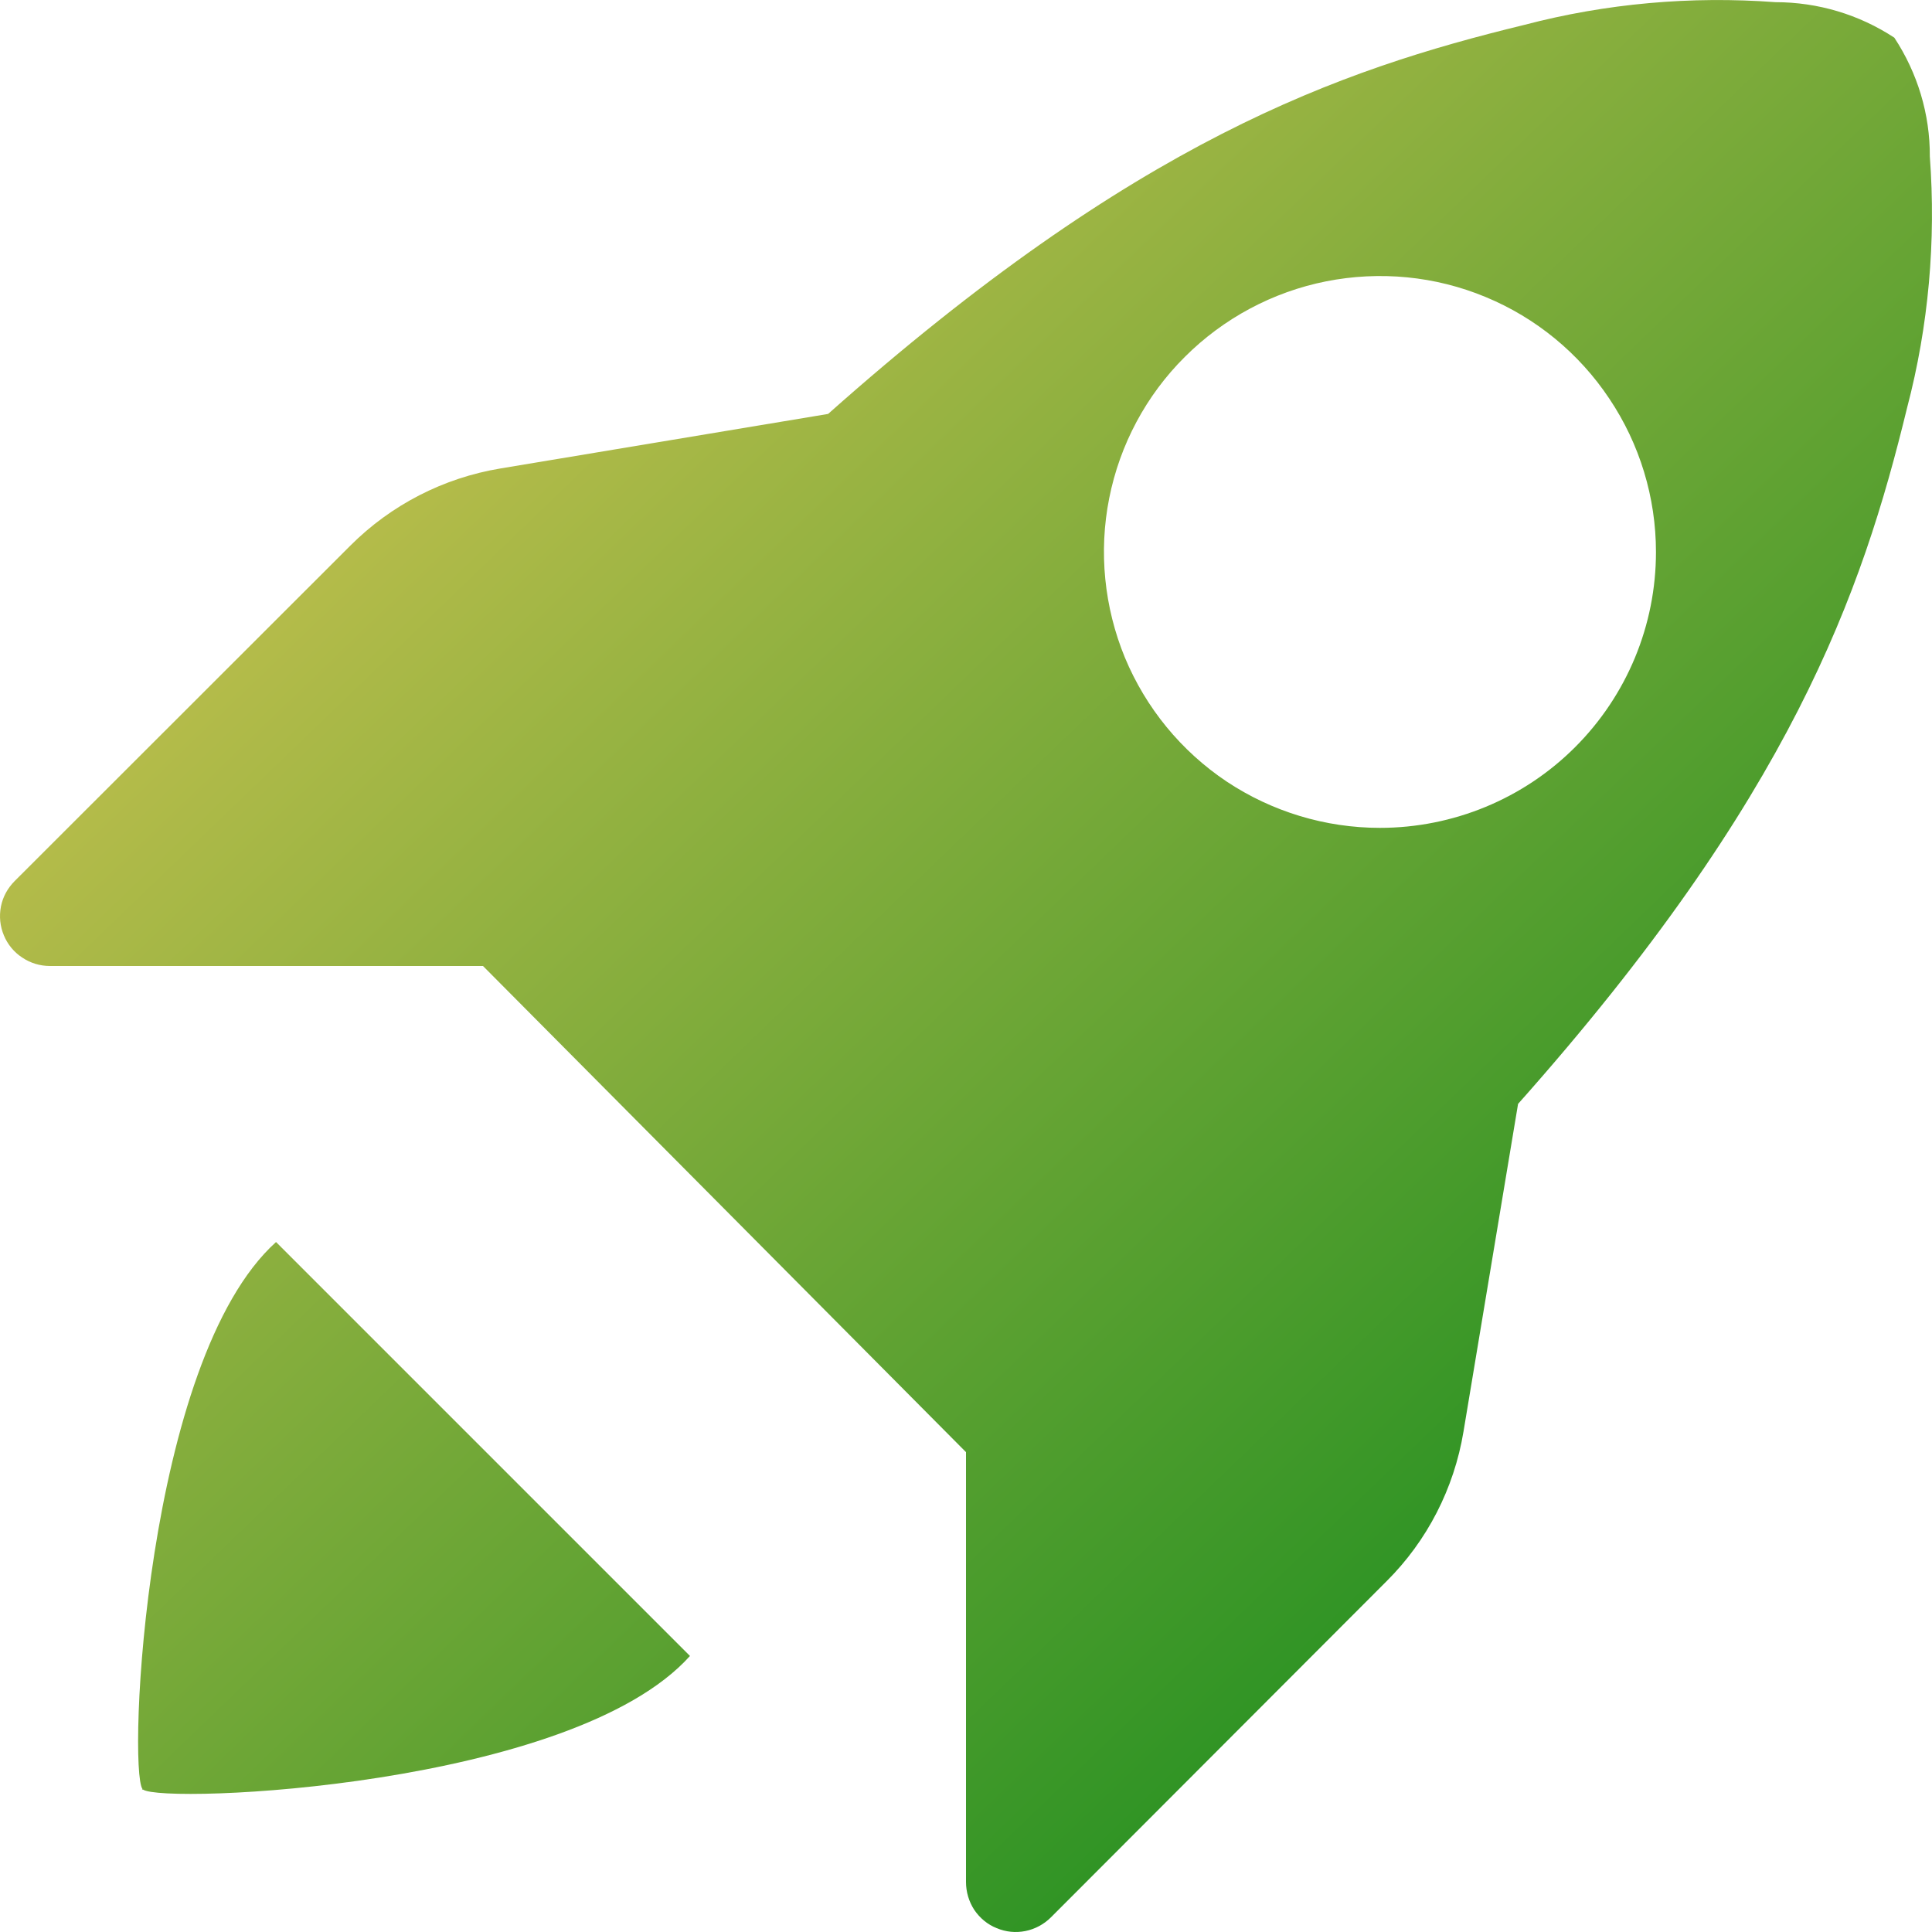 <svg width="8" height="8" viewBox="0 0 8 8" fill="none" xmlns="http://www.w3.org/2000/svg">
<path d="M2.857 6.857C2.369 7.401 0.674 7.471 0.592 7.41L0.59 7.411L0.59 7.41L0.588 7.409L0.59 7.408C0.529 7.325 0.6 5.633 1.143 5.143L2.857 6.857ZM7.897 1.688C7.71 2.457 7.417 3.299 6.286 4.571L6.06 5.928C6.021 6.163 5.91 6.38 5.741 6.548L4.352 7.939C4.323 7.968 4.286 7.988 4.246 7.996C4.206 8.004 4.165 8 4.127 7.984C4.089 7.969 4.057 7.942 4.034 7.908C4.012 7.874 4 7.834 4 7.793V6.013L2 4H0.207C0.166 4 0.126 3.988 0.092 3.965C0.058 3.943 0.031 3.91 0.016 3.873C7.13766e-05 3.835 -0.004 3.794 0.004 3.753C0.012 3.713 0.032 3.677 0.061 3.648L1.451 2.259C1.62 2.09 1.837 1.979 2.071 1.94L3.429 1.714C4.701 0.583 5.543 0.29 6.312 0.103C6.651 0.014 7.003 -0.017 7.352 0.009C7.527 0.009 7.698 0.06 7.844 0.156C7.94 0.302 7.992 0.473 7.991 0.648C8.017 0.997 7.986 1.349 7.897 1.688ZM6.857 2.286C6.857 2.06 6.79 1.839 6.664 1.651C6.539 1.463 6.36 1.316 6.152 1.23C5.943 1.143 5.713 1.121 5.491 1.165C5.27 1.209 5.066 1.318 4.906 1.478C4.746 1.637 4.637 1.841 4.593 2.063C4.549 2.284 4.572 2.514 4.658 2.723C4.745 2.932 4.891 3.11 5.079 3.236C5.267 3.361 5.488 3.428 5.714 3.428C6.017 3.428 6.308 3.308 6.522 3.094C6.737 2.879 6.857 2.589 6.857 2.286Z" fill="url(#paint0_linear_549_178)"/>
<defs>
<linearGradient id="paint0_linear_549_178" x1="0.285" y1="1.5" x2="5.806" y2="7.236" gradientUnits="userSpaceOnUse">
<stop stop-color="#D1C452"/>
<stop offset="1" stop-color="#269122"/>
</linearGradient>
</defs>
</svg>
